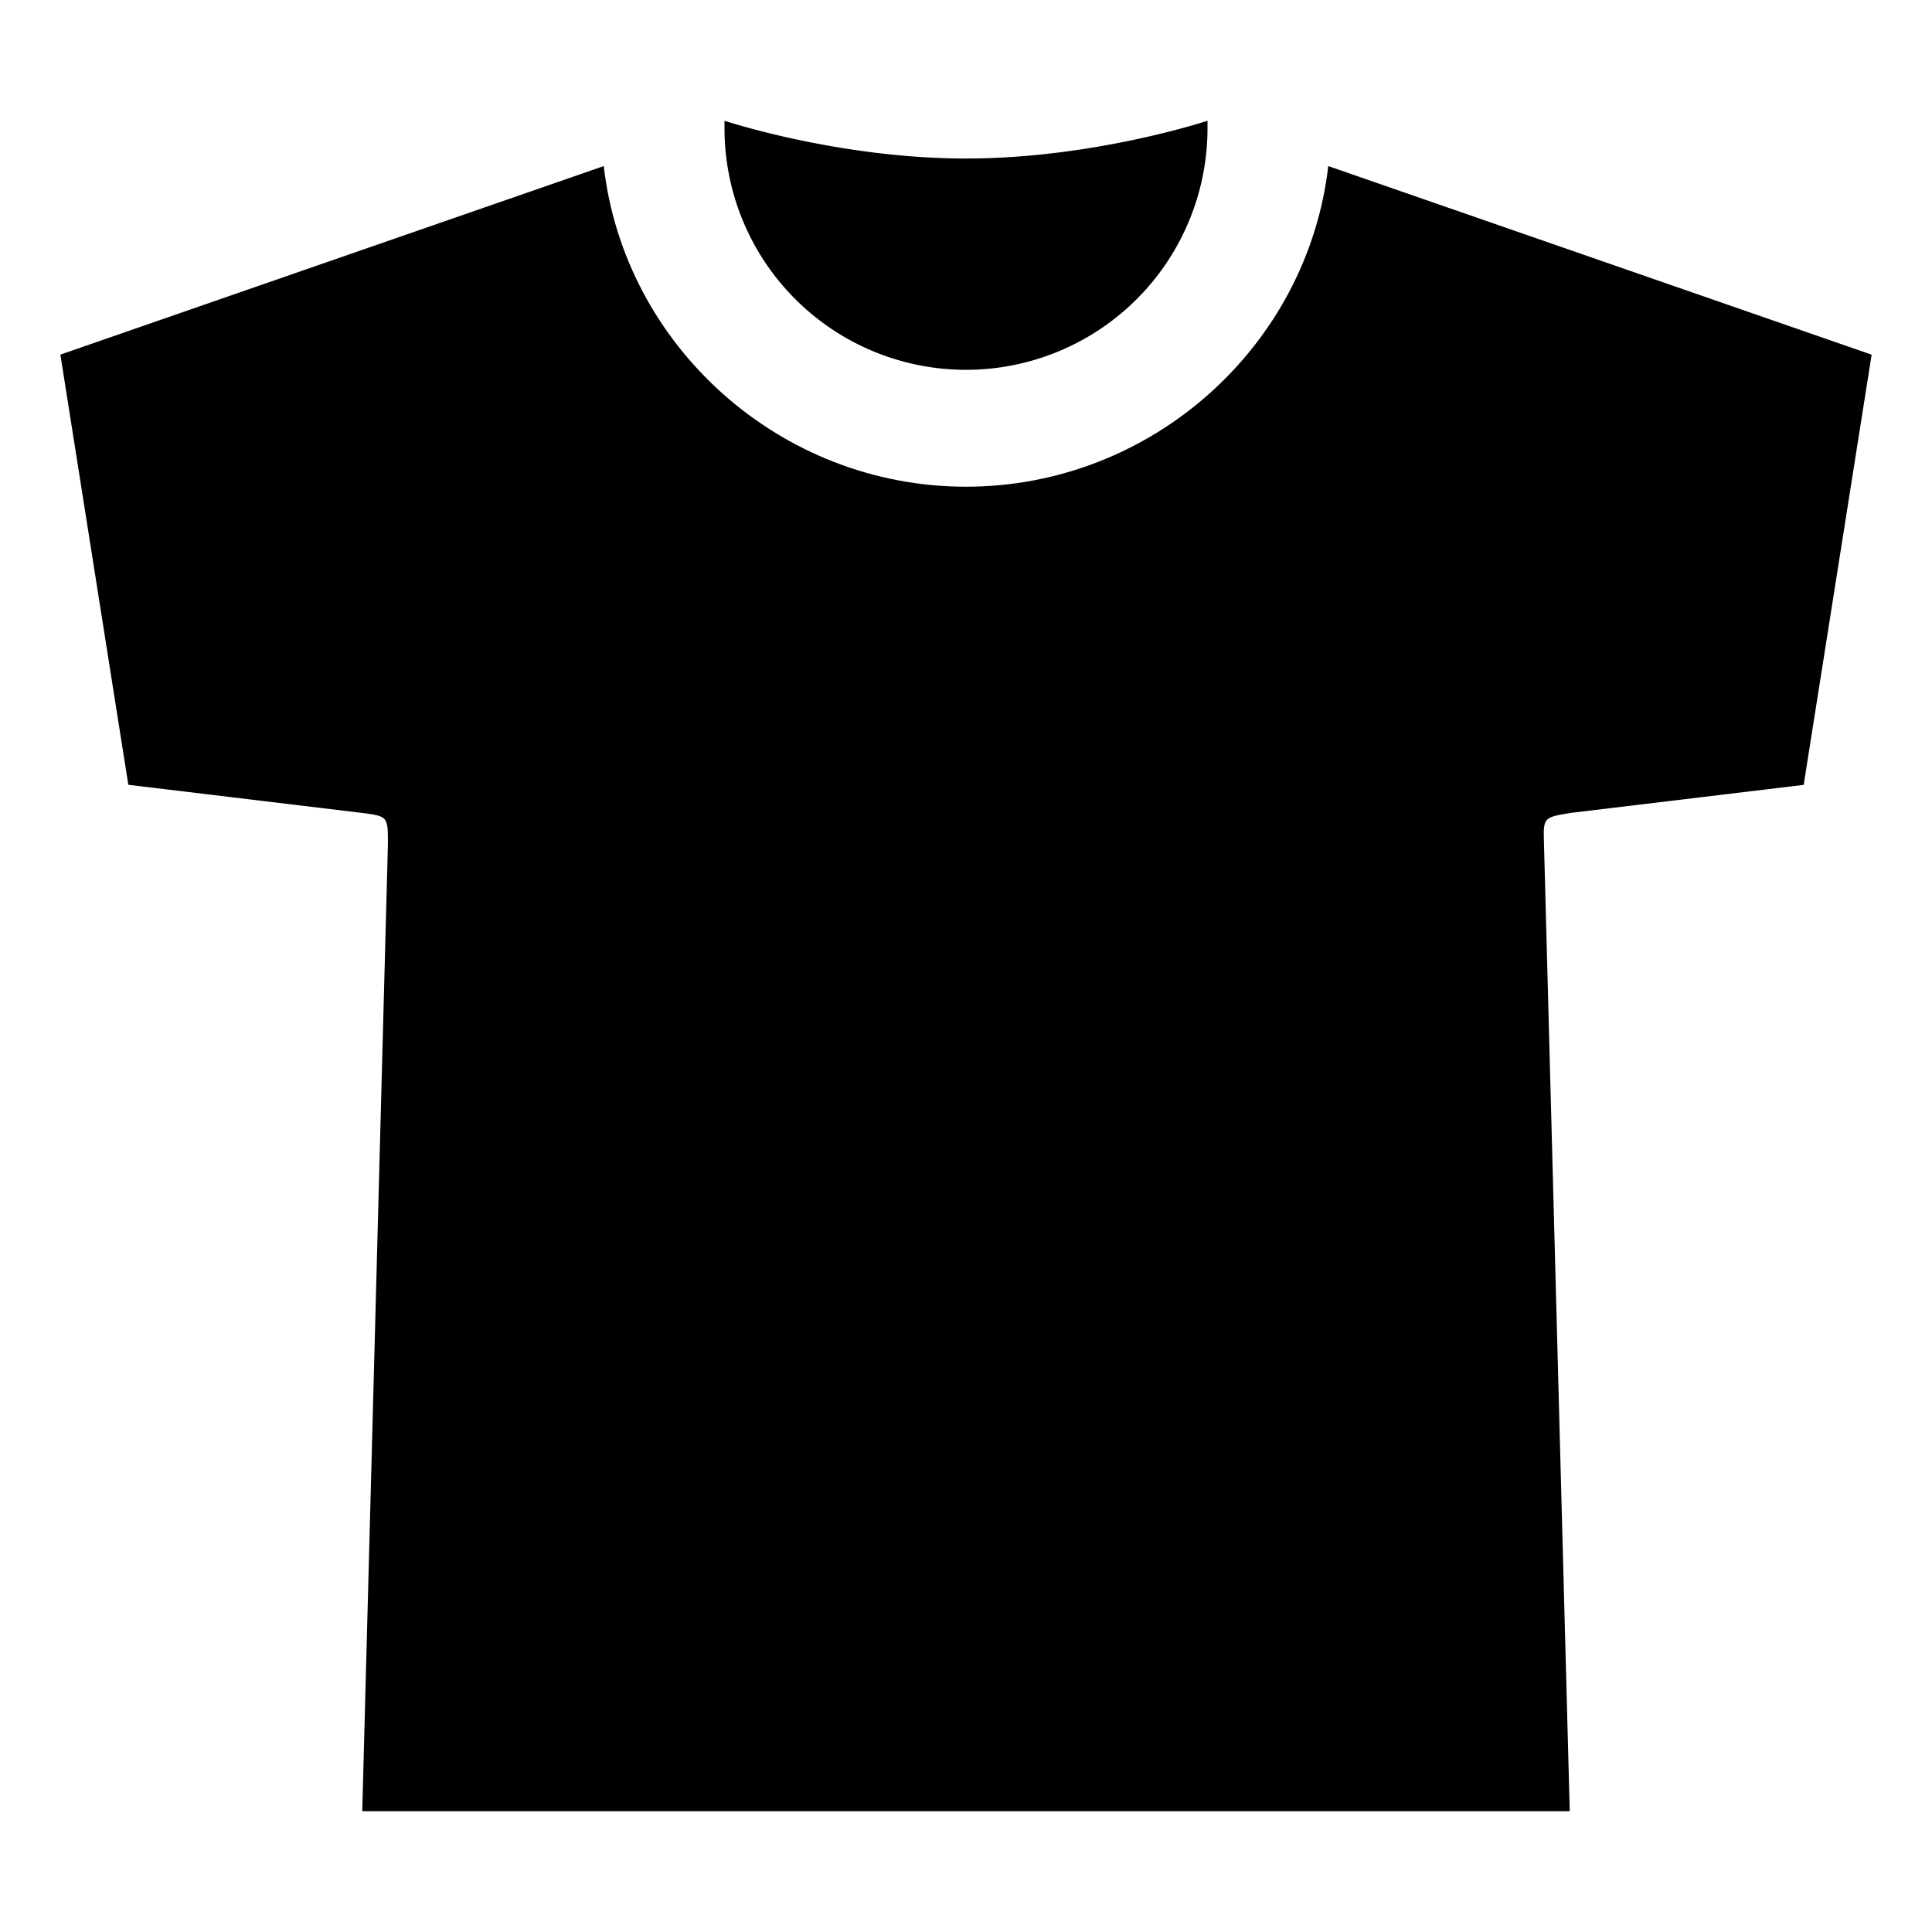 <svg fill="currentColor" viewBox="0 0 24 24" xmlns="http://www.w3.org/2000/svg">
  <path d="M12 1.969c-1.588 0-3-.469-3-.469v.094a3 3 0 1 0 6 0V1.5s-1.412.469-3 .469Z"></path>
  <path d="M16.5 2.063C16.243 4.3 14.307 6.046 12 6.046S7.757 4.3 7.5 2.063L.75 4.405l.844 5.344 2.892.348c.332.042.333.042.333.384L4.5 22.5h15l-.32-12.018c-.01-.328-.01-.328.334-.384l2.892-.348.844-5.344-6.75-2.343Z"></path>
</svg>